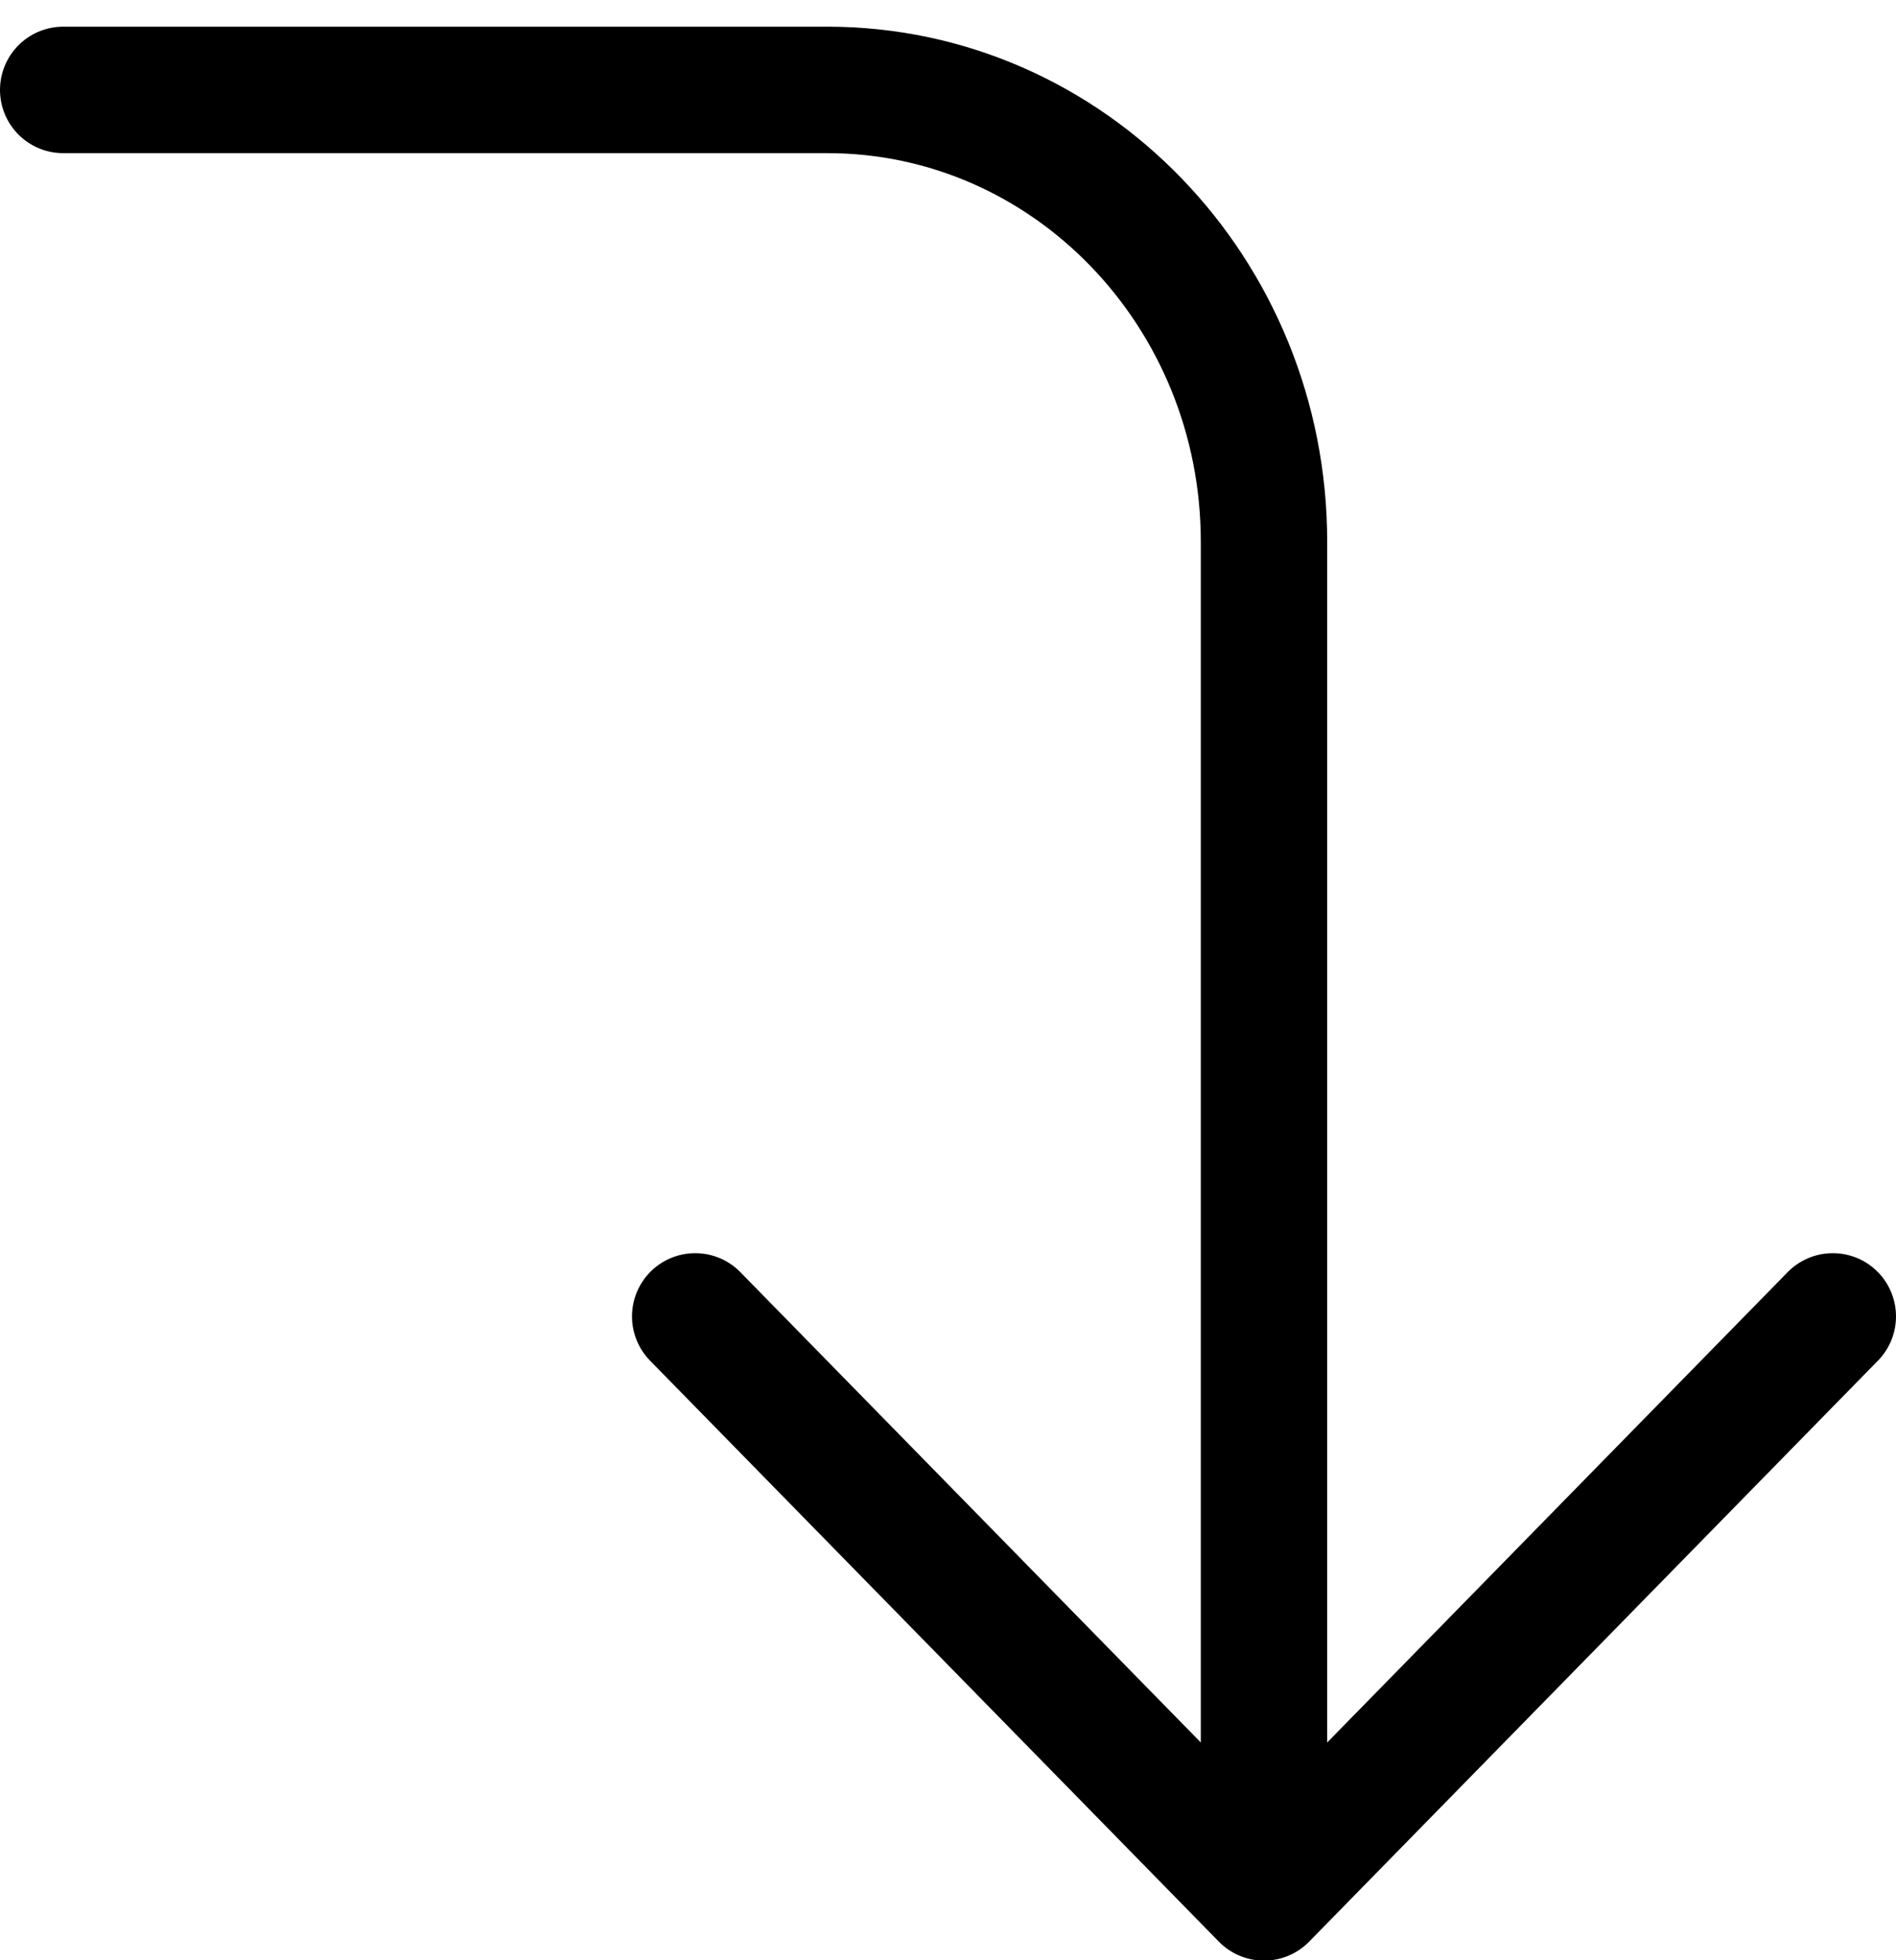 <?xml version="1.0" encoding="UTF-8"?>
<svg width="30px" height="31px" viewBox="0 0 30 31" version="1.1" xmlns="http://www.w3.org/2000/svg" xmlns:xlink="http://www.w3.org/1999/xlink">
    <!-- Generator: Sketch 57.1 (83088) - https://sketch.com -->
    <title>svg/black/icon / corner-right-down</title>
    <desc>Created with Sketch.</desc>
    <g id="**-Sticker-Sheets" stroke="none" stroke-width="1" fill="none" fill-rule="evenodd" stroke-linecap="round" stroke-linejoin="round">
        <g id="sticker-sheet--all--page-2" transform="translate(-422, -2917)" stroke="#000000" stroke-width="2">
            <g id="icon-preview-row-copy-79" transform="translate(0, 2890)">
                <g id="Icon-Row">
                    <g id="icon-/-corner-right-down" transform="translate(413, 18.214)">
                        <path d="M20,29.604 L29,38.792 L38,29.604 M10,10.208 L22.091,10.208 C25.907,10.208 29,13.408 29,17.354 L29,38.792" id="Combined-Shape"></path>
                    </g>
                </g>
            </g>
        </g>
    </g>
</svg>